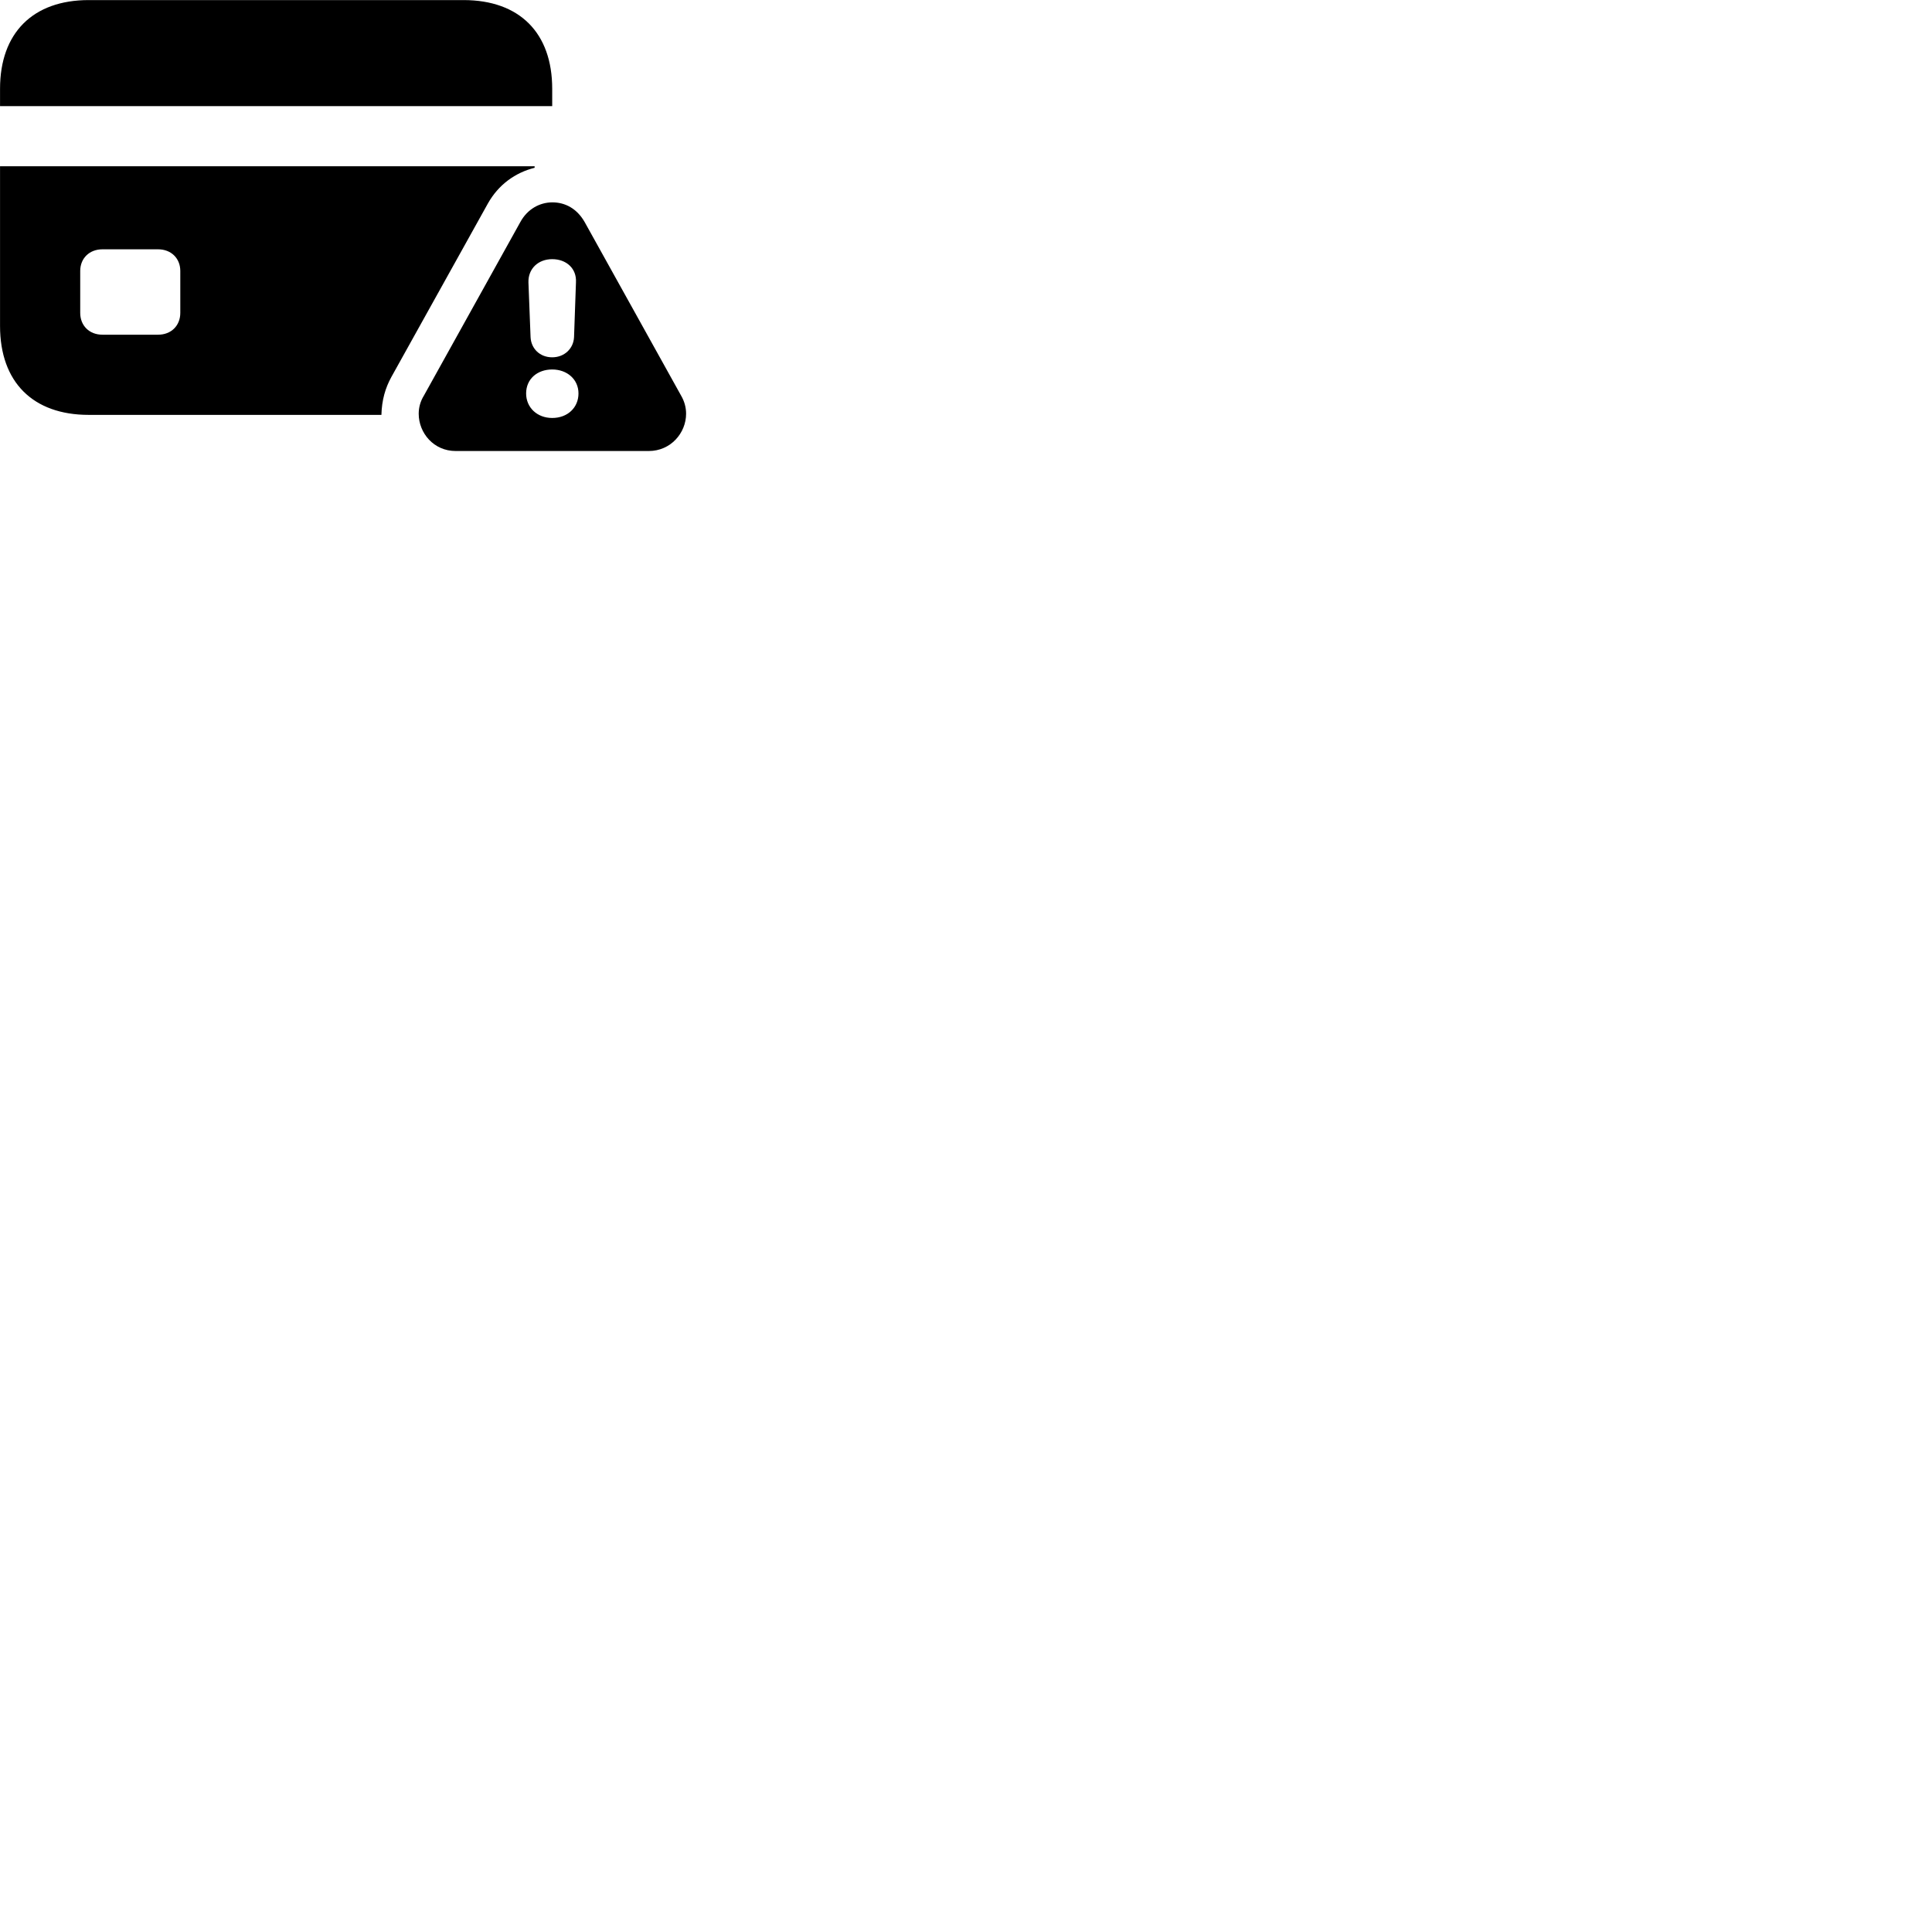 
        <svg xmlns="http://www.w3.org/2000/svg" viewBox="0 0 100 100">
            <path d="M0.002 5.494H28.582V4.594C28.582 1.704 26.892 0.004 23.992 0.004H4.592C1.702 0.004 0.002 1.704 0.002 4.594ZM4.592 21.474H19.742C19.762 20.704 19.942 20.084 20.262 19.504L25.252 10.534C25.802 9.554 26.672 8.934 27.672 8.684V8.604H0.002V16.874C0.002 19.774 1.702 21.474 4.592 21.474ZM23.582 23.344H33.582C34.712 23.344 35.512 22.414 35.512 21.414C35.512 21.084 35.422 20.764 35.252 20.474L30.262 11.494C29.862 10.794 29.252 10.474 28.592 10.474C27.942 10.474 27.302 10.814 26.932 11.494L21.942 20.474C21.762 20.764 21.672 21.084 21.672 21.414C21.672 22.414 22.452 23.344 23.582 23.344ZM5.302 17.324C4.622 17.324 4.152 16.854 4.152 16.194V14.024C4.152 13.374 4.622 12.904 5.302 12.904H8.182C8.862 12.904 9.332 13.374 9.332 14.024V16.194C9.332 16.854 8.862 17.324 8.182 17.324ZM28.582 18.494C27.942 18.494 27.492 18.044 27.462 17.454L27.352 14.614C27.332 13.914 27.852 13.414 28.582 13.414C29.312 13.414 29.852 13.894 29.812 14.614L29.712 17.454C29.682 18.044 29.212 18.494 28.582 18.494ZM28.582 21.634C27.802 21.634 27.232 21.094 27.232 20.364C27.232 19.614 27.812 19.124 28.582 19.124C29.352 19.124 29.942 19.634 29.942 20.364C29.942 21.094 29.382 21.634 28.582 21.634Z" />
        </svg>
    